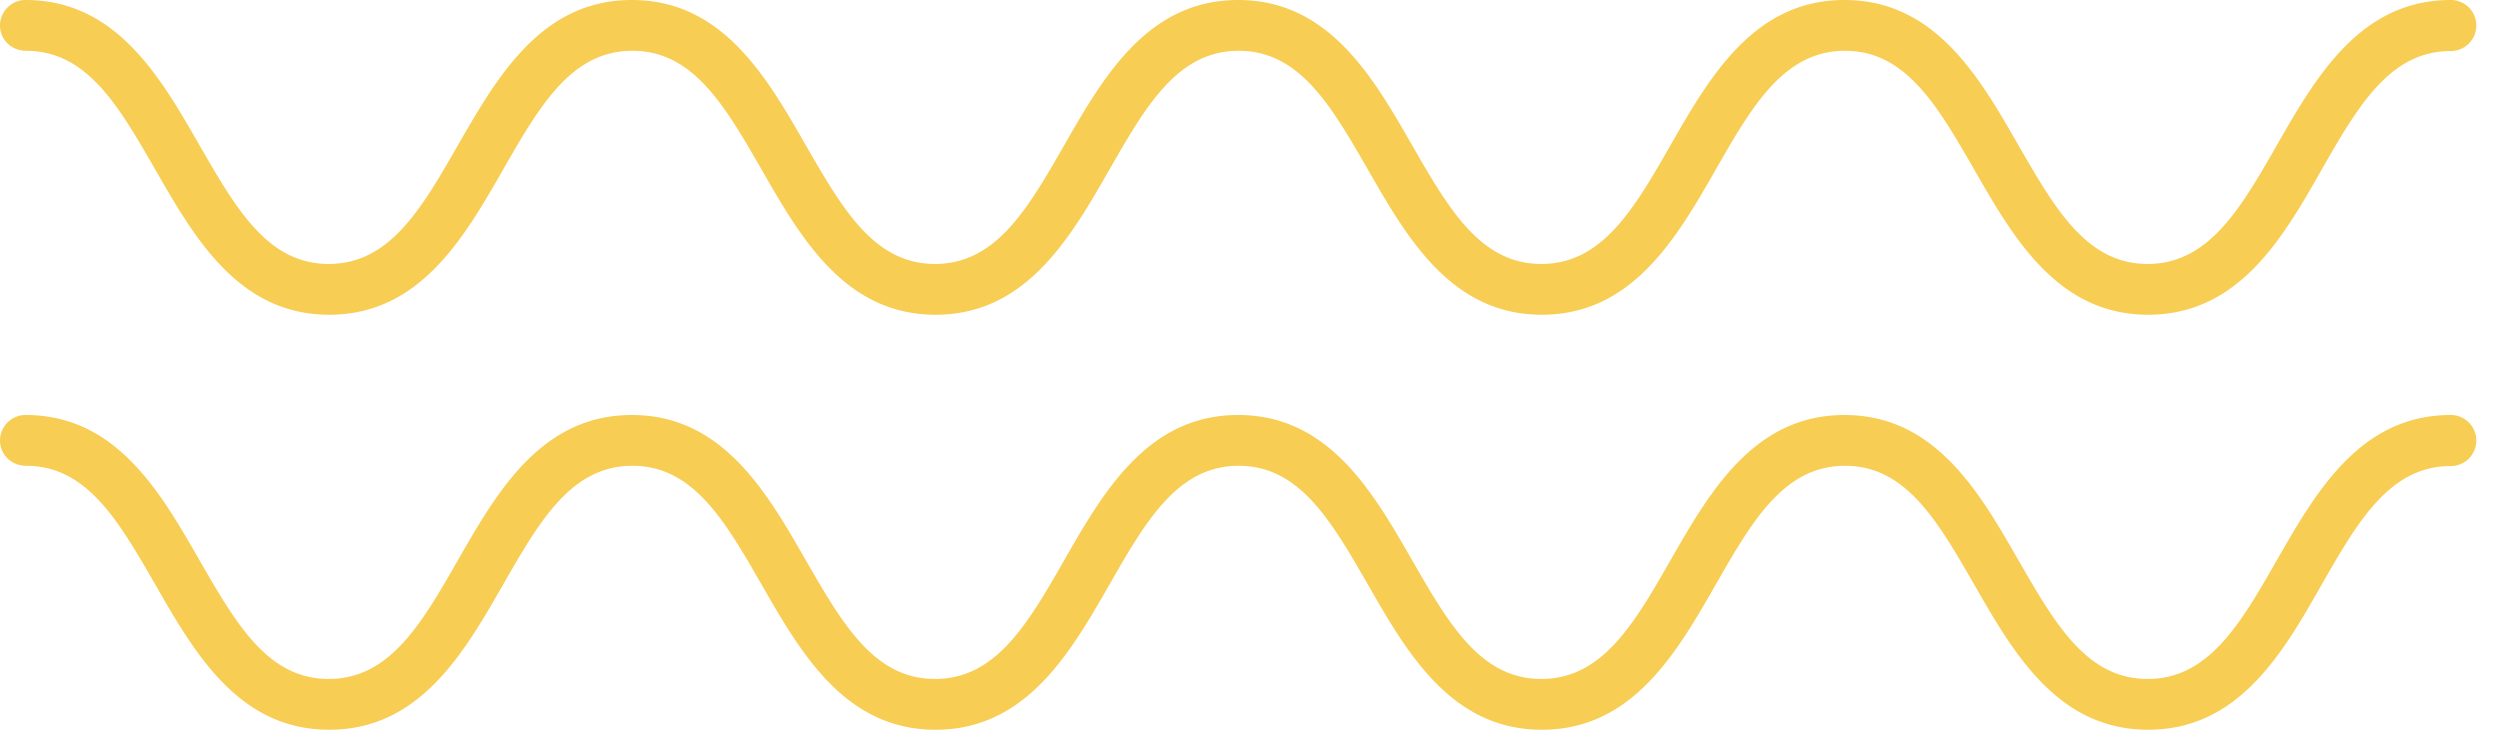 <svg xmlns="http://www.w3.org/2000/svg" width="95" height="28" fill="none"><g fill="#F8CD53" clip-path="url(#a)"><path d="M81.63 27.73c-3.44 0-5.12-2.92-6.6-5.5-1.4-2.43-2.6-4.53-4.92-4.53s-3.53 2.1-4.92 4.53c-1.48 2.58-3.16 5.5-6.6 5.5-3.44 0-5.12-2.92-6.6-5.5-1.4-2.43-2.6-4.53-4.92-4.53s-3.53 2.1-4.92 4.53c-1.48 2.58-3.16 5.5-6.6 5.5-3.44 0-5.12-2.92-6.6-5.5-1.4-2.43-2.6-4.53-4.92-4.53s-3.53 2.1-4.92 4.53c-1.48 2.58-3.16 5.5-6.6 5.5-3.44 0-5.12-2.92-6.6-5.5-1.4-2.43-2.6-4.53-4.92-4.53-.56 0-.99-.43-.99-.96s.43-.97.97-.97c3.44 0 5.12 2.92 6.6 5.5 1.4 2.43 2.6 4.53 4.92 4.53s3.53-2.1 4.92-4.53c1.48-2.58 3.16-5.5 6.6-5.5 3.44 0 5.12 2.92 6.6 5.5 1.4 2.43 2.6 4.53 4.92 4.53s3.53-2.1 4.92-4.53c1.48-2.58 3.16-5.5 6.6-5.5 3.44 0 5.12 2.92 6.6 5.5 1.4 2.43 2.6 4.53 4.92 4.53s3.53-2.1 4.92-4.53c1.48-2.58 3.16-5.5 6.6-5.5 3.44 0 5.12 2.92 6.6 5.5 1.4 2.43 2.6 4.53 4.92 4.53s3.53-2.1 4.92-4.53c1.48-2.58 3.16-5.5 6.6-5.5a.97.97 0 0 1 0 1.94c-2.32 0-3.53 2.1-4.92 4.53-1.46 2.57-3.14 5.49-6.58 5.49ZM81.63 11.96c-3.44 0-5.12-2.92-6.6-5.5-1.4-2.43-2.6-4.53-4.92-4.53s-3.53 2.1-4.92 4.53c-1.48 2.58-3.16 5.5-6.6 5.5-3.44 0-5.12-2.92-6.6-5.5-1.4-2.43-2.6-4.53-4.92-4.53s-3.53 2.1-4.92 4.53c-1.48 2.58-3.16 5.5-6.6 5.5-3.44 0-5.12-2.92-6.6-5.5-1.4-2.43-2.6-4.53-4.92-4.53s-3.53 2.1-4.92 4.53c-1.48 2.58-3.16 5.5-6.6 5.5-3.44 0-5.12-2.92-6.6-5.5-1.4-2.43-2.6-4.53-4.92-4.53C.43 1.93 0 1.5 0 .97S.43 0 .97 0c3.44 0 5.12 2.92 6.6 5.5 1.4 2.43 2.6 4.53 4.92 4.53s3.53-2.1 4.92-4.53C18.9 2.92 20.57 0 24.01 0c3.44 0 5.12 2.92 6.6 5.5 1.4 2.43 2.6 4.53 4.92 4.53s3.53-2.1 4.92-4.53c1.48-2.58 3.16-5.5 6.6-5.5 3.44 0 5.12 2.92 6.6 5.5 1.4 2.43 2.6 4.53 4.92 4.53s3.53-2.1 4.92-4.53c1.48-2.58 3.16-5.5 6.6-5.5 3.44 0 5.12 2.92 6.6 5.5 1.4 2.43 2.6 4.53 4.92 4.53s3.53-2.1 4.92-4.53c1.48-2.58 3.16-5.5 6.6-5.5a.97.97 0 0 1 0 1.94c-2.32 0-3.53 2.1-4.92 4.53-1.46 2.57-3.14 5.49-6.58 5.49Z"/></g><defs><clipPath id="a"><path fill="#fff" d="M0 0h94.12v27.73H0z"/></clipPath></defs></svg>